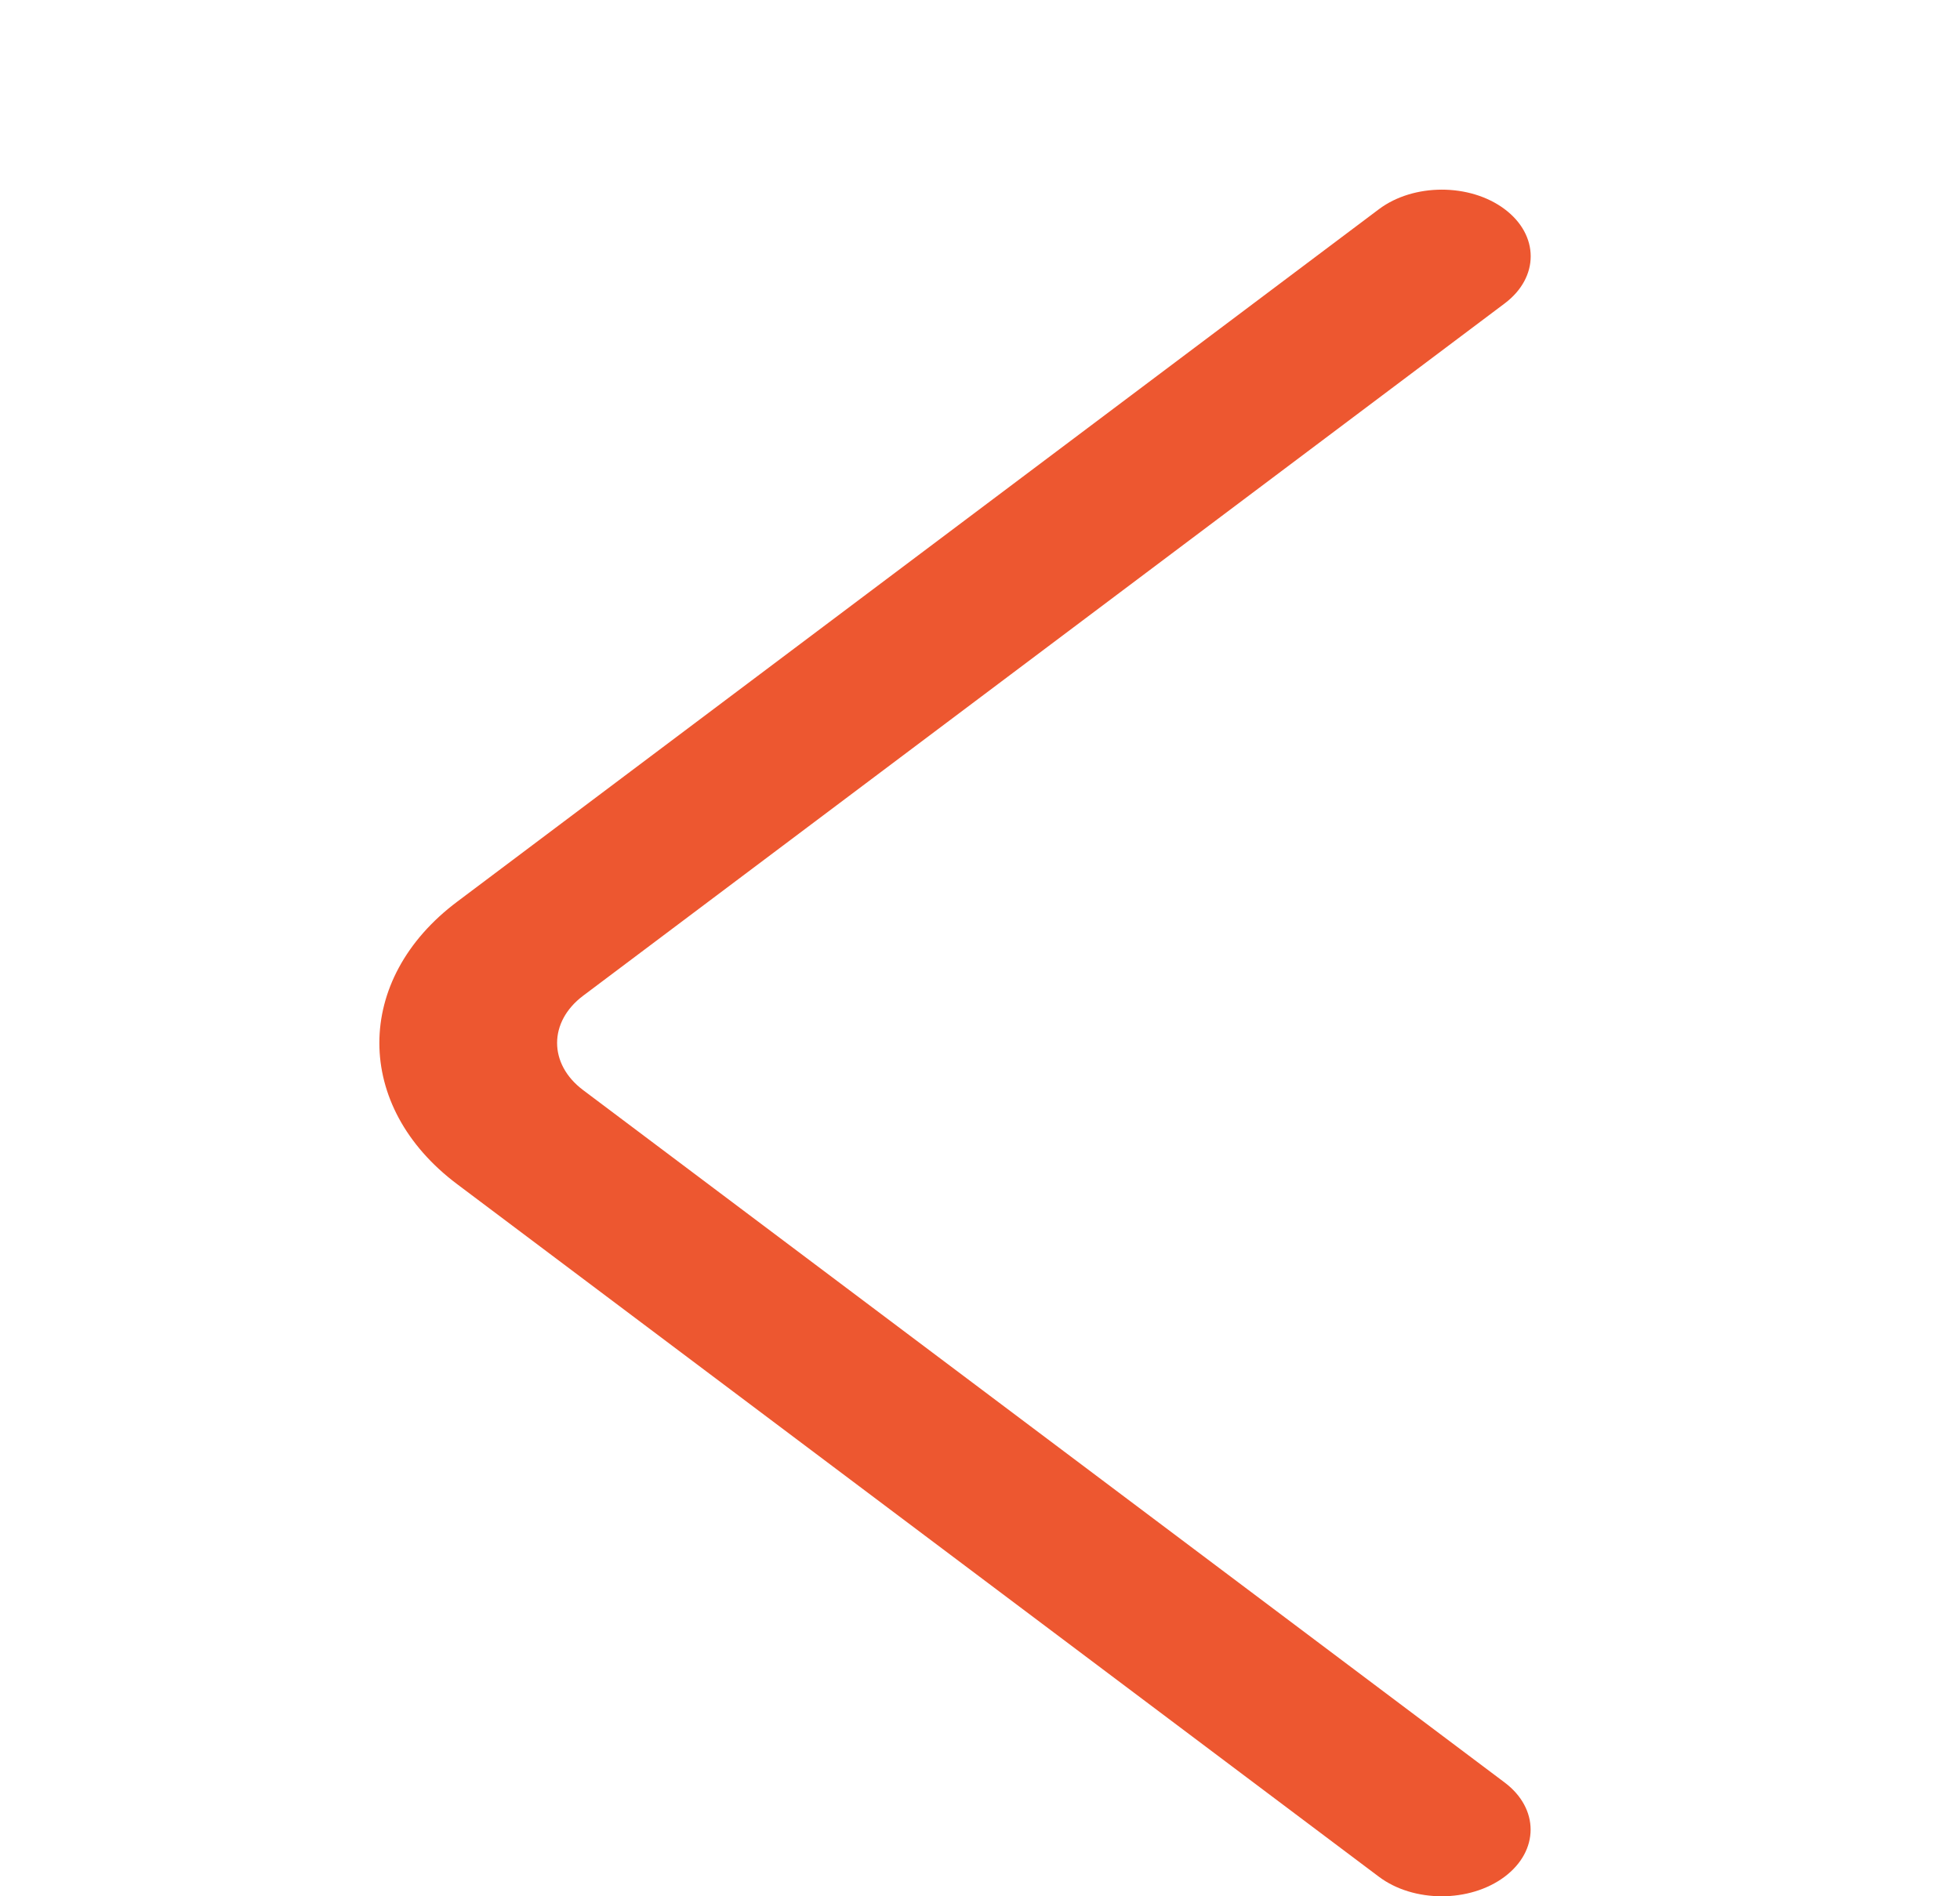 <svg width="31" height="30" fill="none" xmlns="http://www.w3.org/2000/svg"><path d="M23.796 29.692c.55-.412.55-1.08.002-1.492L9.223 17.246c-.549-.412-.549-1.08 0-1.493L23.799 4.8c.549-.413.548-1.08-.002-1.492-.55-.411-1.44-.41-1.988.002L7.234 14.263C6.41 14.88 6 15.69 6 16.5s.411 1.62 1.233 2.236L21.808 29.69c.548.413 1.438.413 1.988.002z" fill="#ED5730"/></svg>